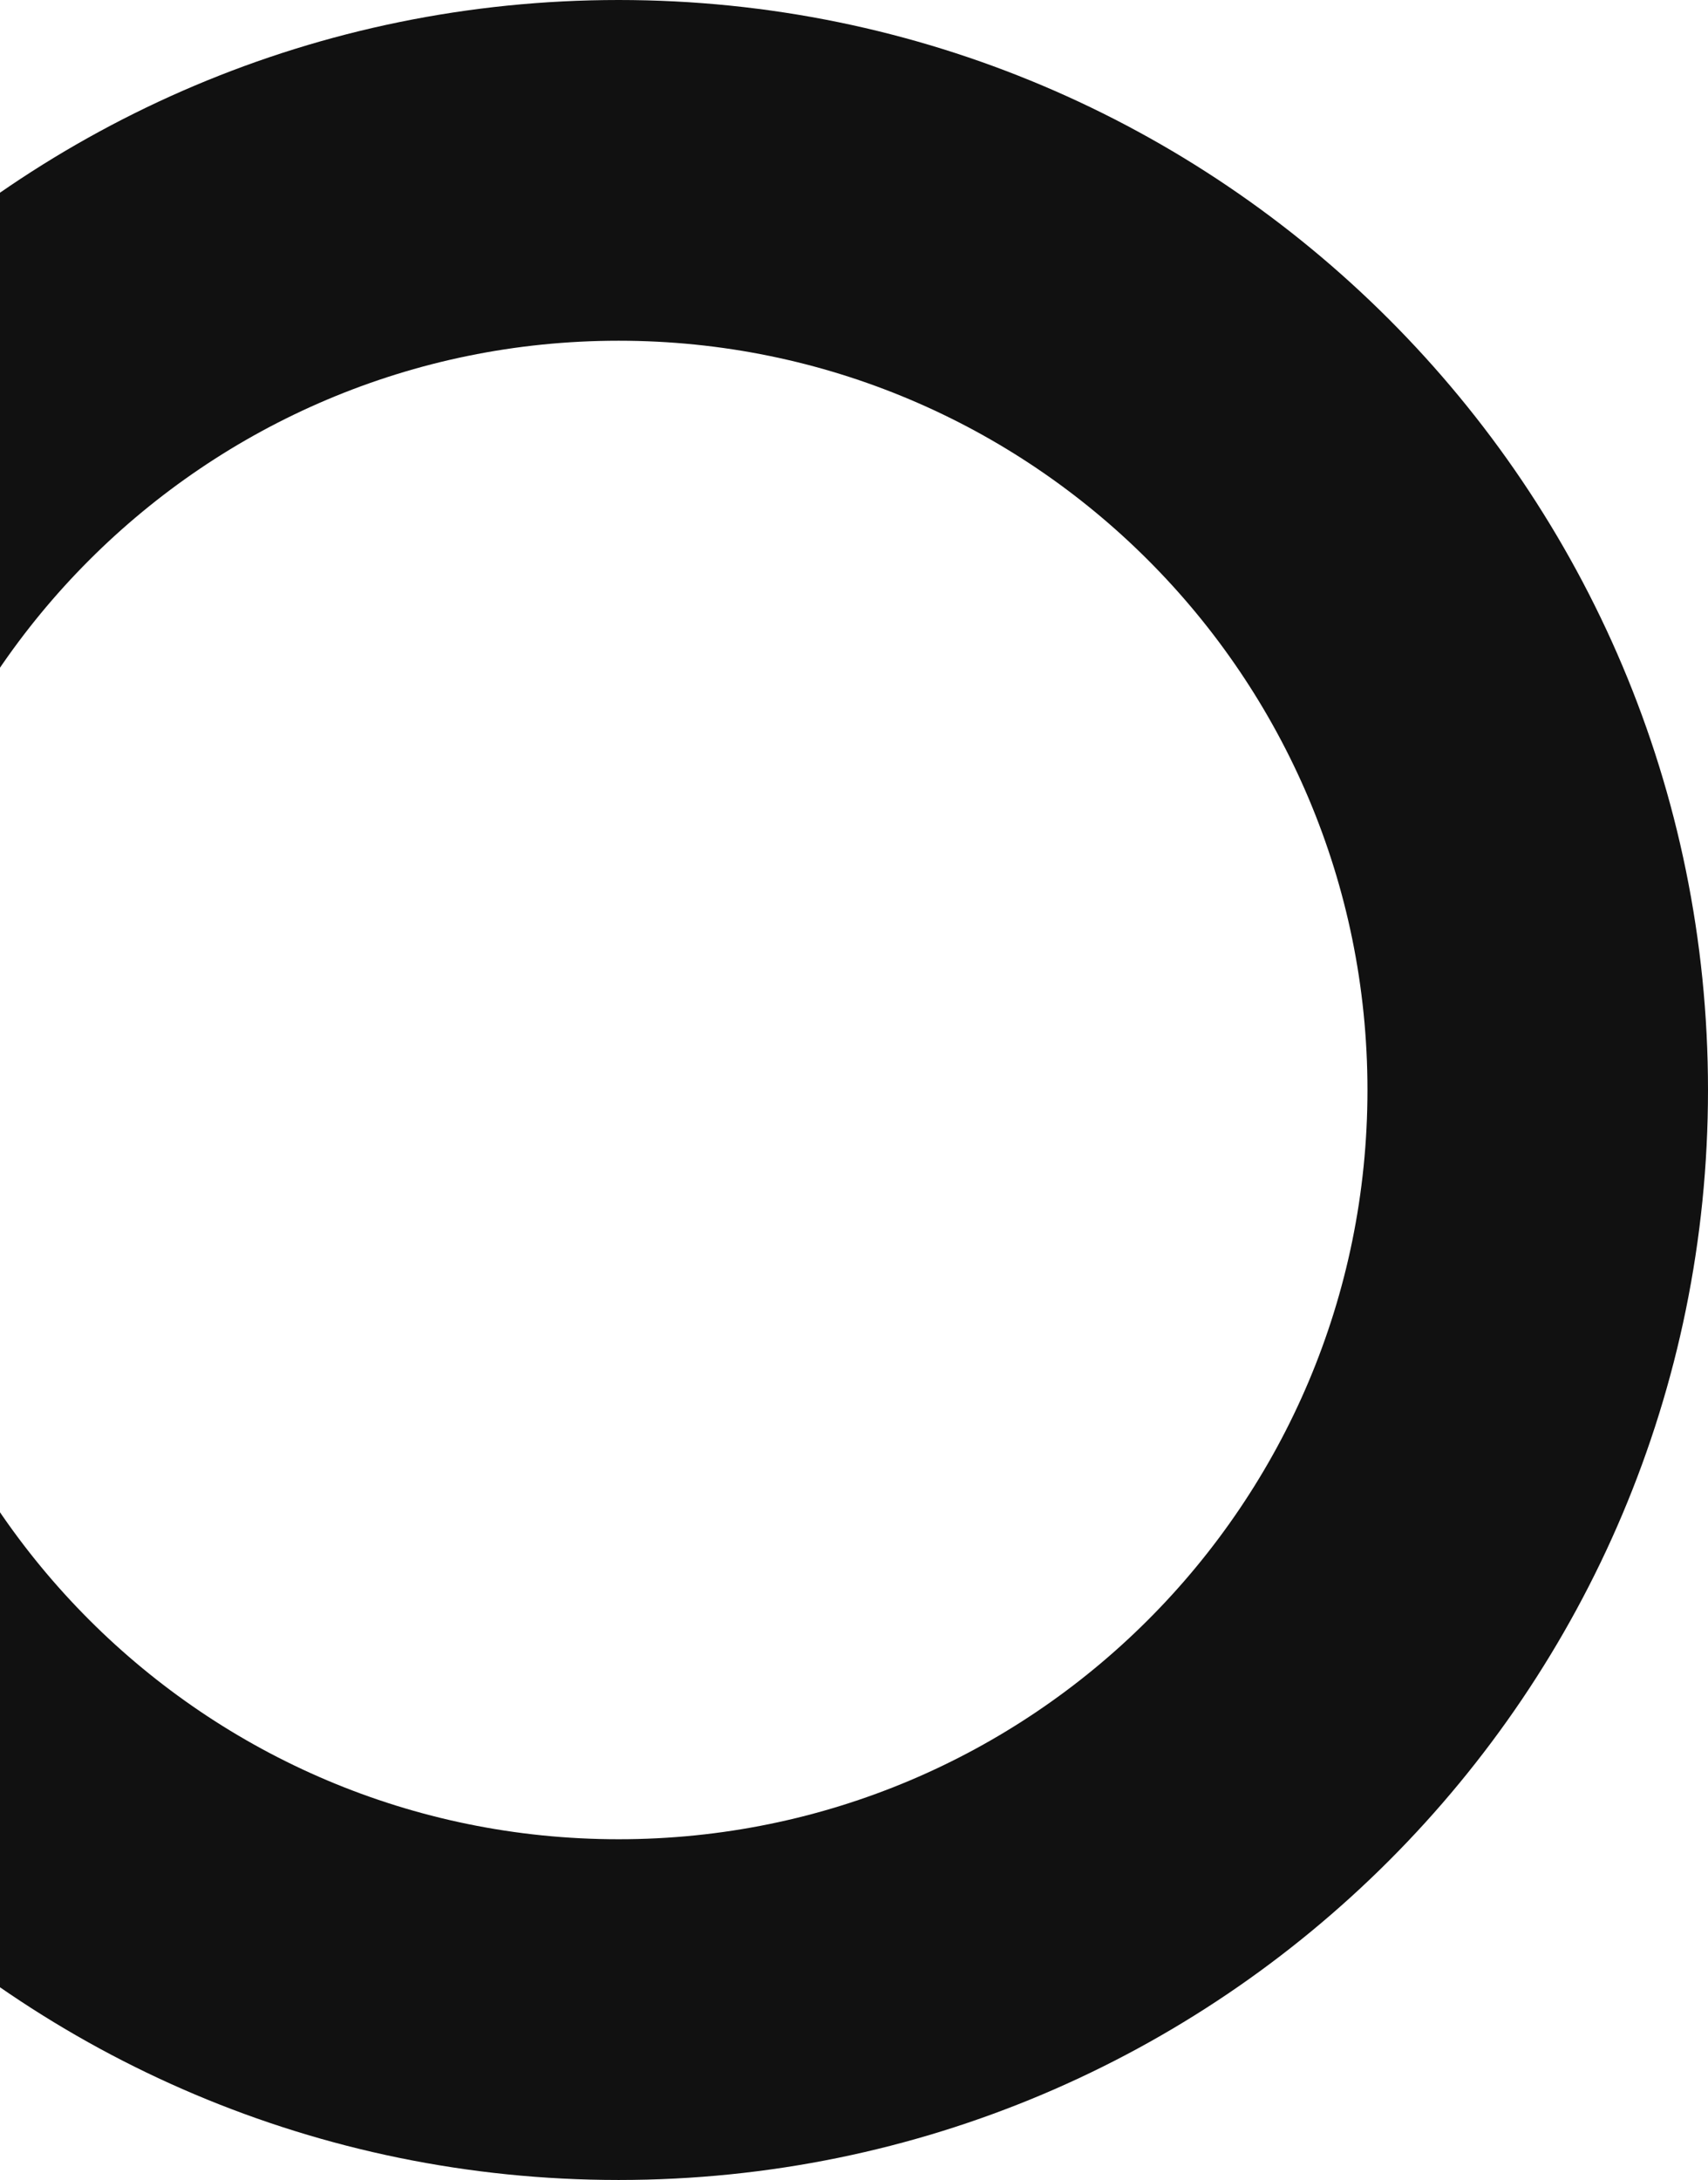<svg width="127" height="162" viewBox="0 0 127 162" fill="none" xmlns="http://www.w3.org/2000/svg">
<path d="M127 81C127 125.735 90.735 162 46 162C1.265 162 -35 125.735 -35 81C-35 36.265 1.265 0 46 0C90.735 0 127 36.265 127 81ZM-9.679 81C-9.679 111.751 15.249 136.679 46 136.679C76.751 136.679 101.679 111.751 101.679 81C101.679 50.249 76.751 25.32 46 25.32C15.249 25.32 -9.679 50.249 -9.679 81Z" fill="#111111"/>
</svg>

